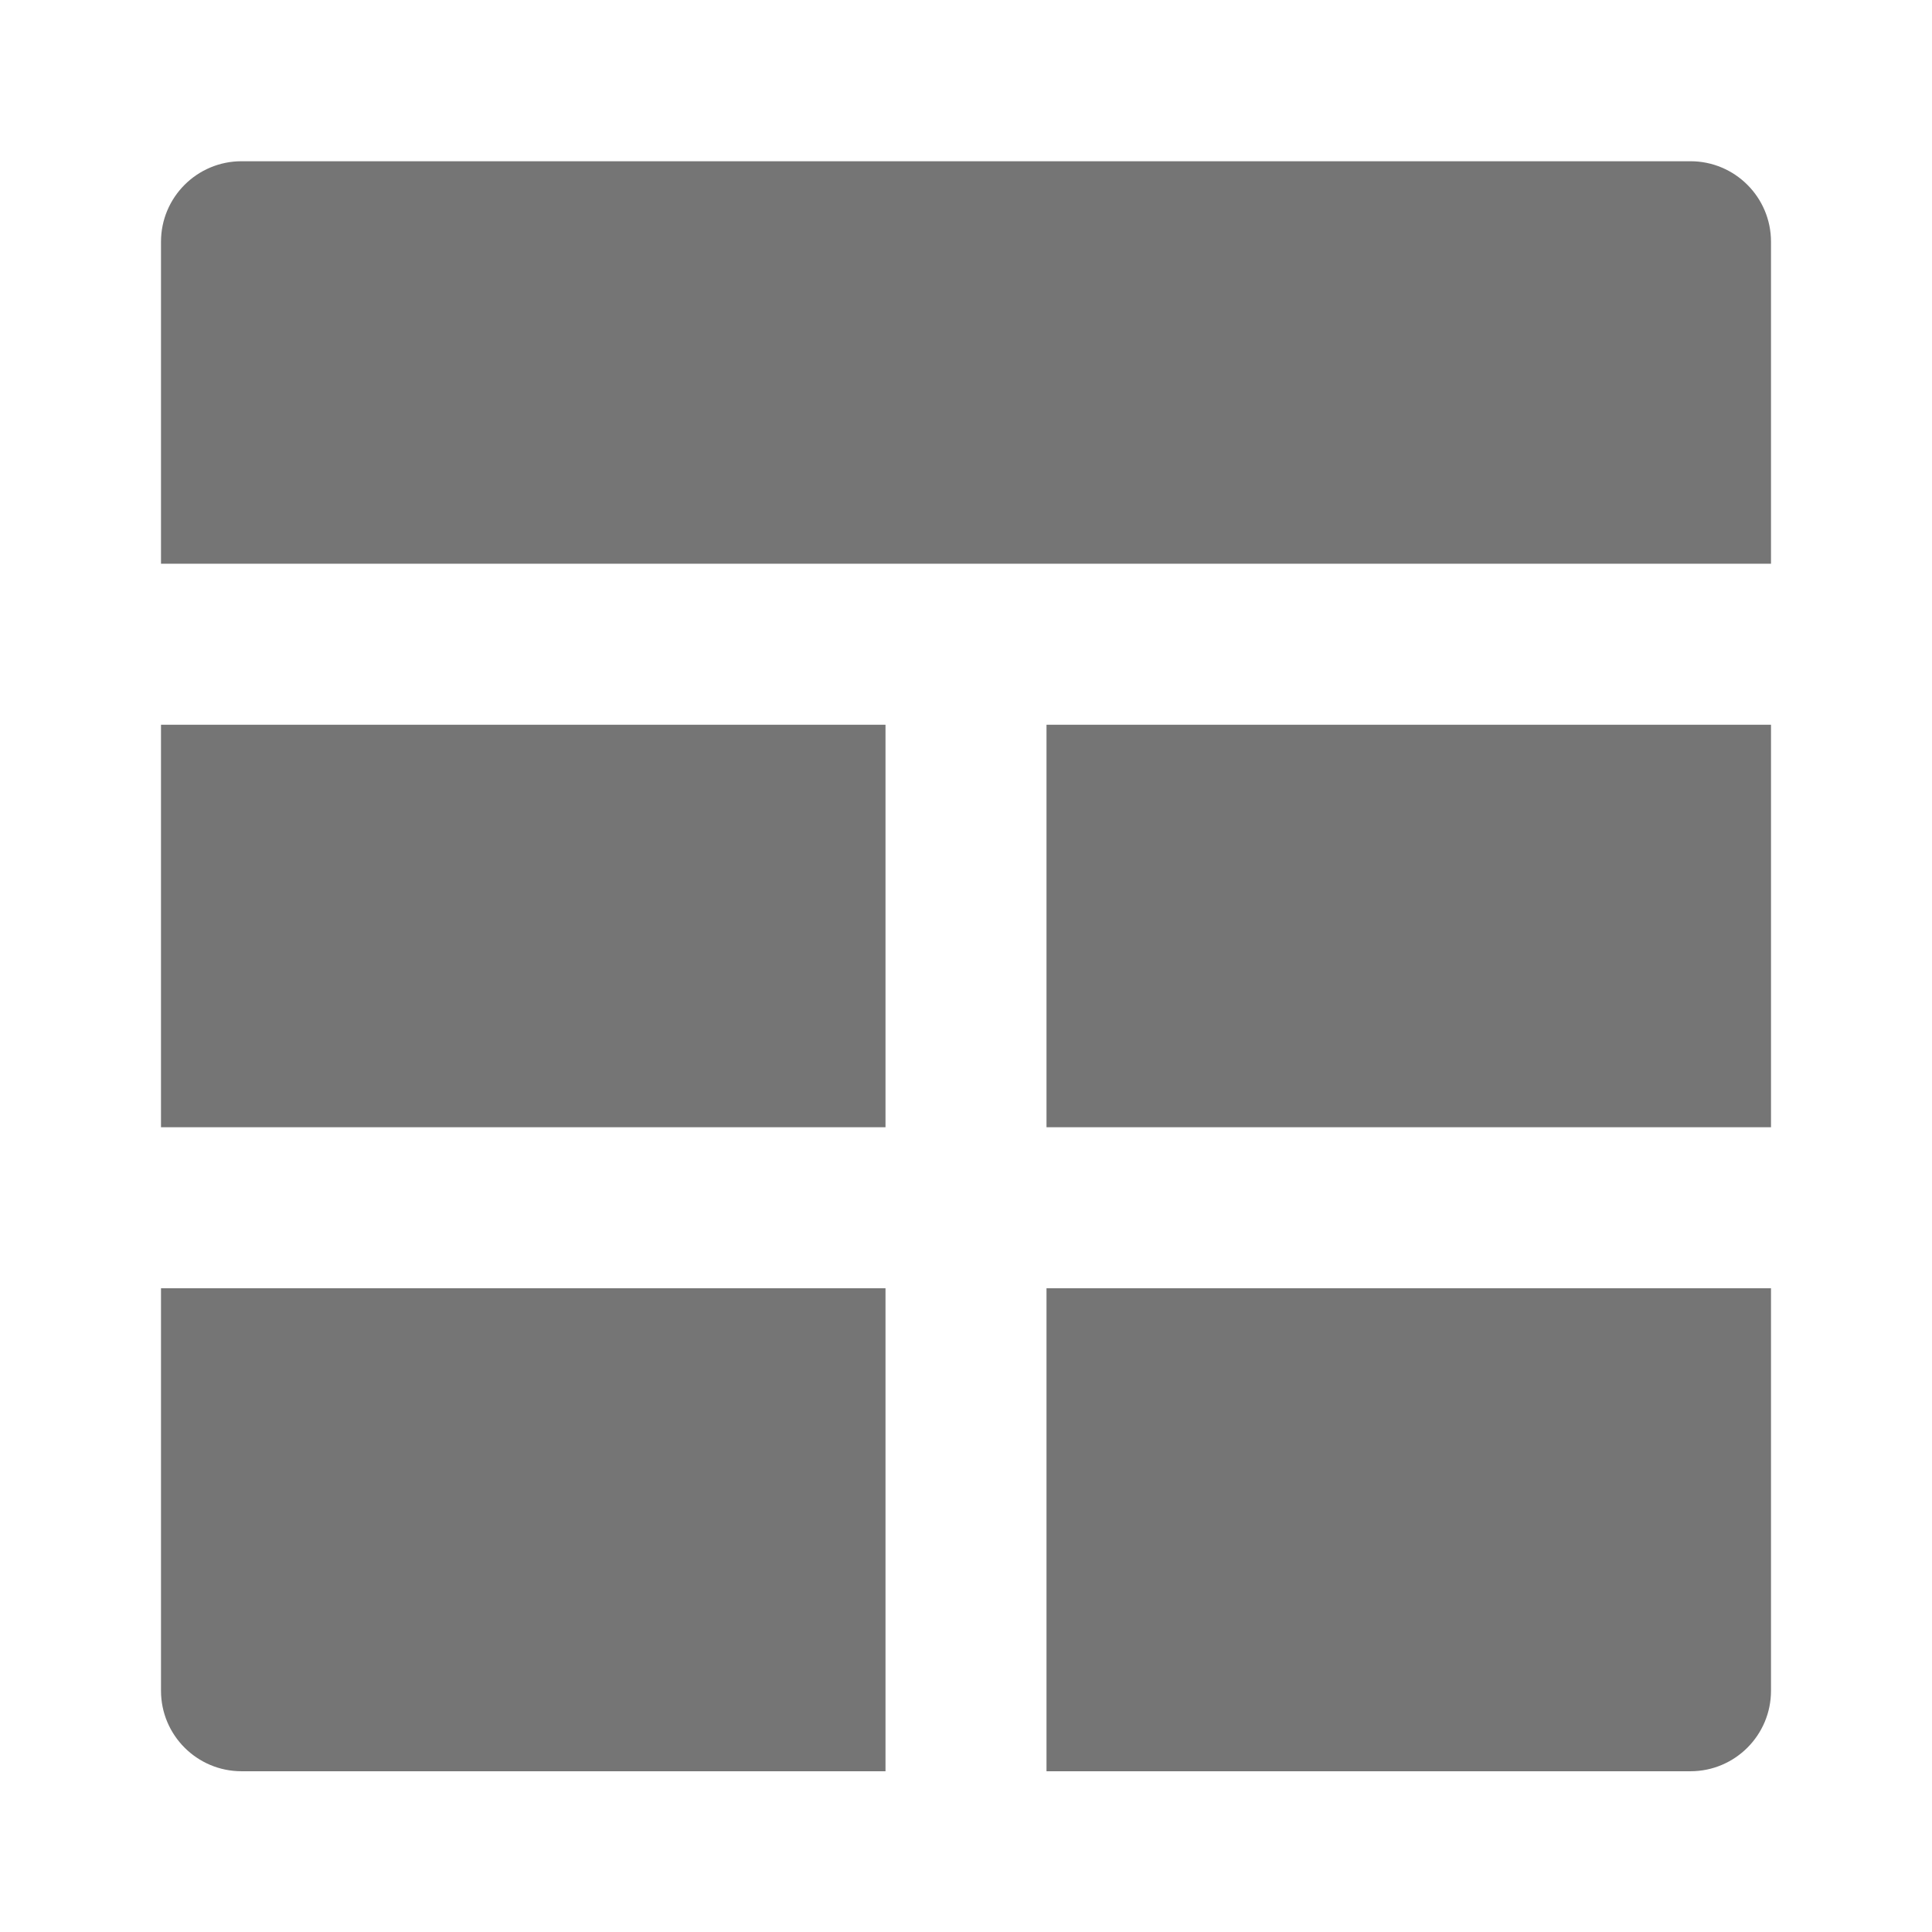 <?xml version="1.0" encoding="utf-8"?>
<!-- Generator: Adobe Illustrator 17.1.0, SVG Export Plug-In . SVG Version: 6.00 Build 0)  -->
<!DOCTYPE svg PUBLIC "-//W3C//DTD SVG 1.1//EN" "http://www.w3.org/Graphics/SVG/1.1/DTD/svg11.dtd">
<svg version="1.1" xmlns="http://www.w3.org/2000/svg" xmlns:xlink="http://www.w3.org/1999/xlink" x="0px" y="0px" width="24px"
	 height="24px" viewBox="0 0 24 24" enable-background="new 0 0 24 24" xml:space="preserve">
<g id="Frame_-_24px">
	<rect fill="none" width="24" height="24"/>
</g>
<g id="Filled_Icons">
	<g>
		<rect x="13" y="9.003" fill="#757575" width="9" height="5"/>
		<rect x="2" y="9.003" fill="#757575" width="9" height="5"/>
		<path fill="#757575" d="M22,7.003v-4c0-0.552-0.448-1-1-1H3c-0.552,0-1,0.448-1,1v4H22z"/>
		<path fill="#757575" d="M11,16.003H2v5c0,0.552,0.448,1,1,1h8V16.003z"/>
		<path fill="#757575" d="M13,16.003v6h8c0.552,0,1-0.448,1-1v-5H13z"/>
	</g>
</g>
</svg>
